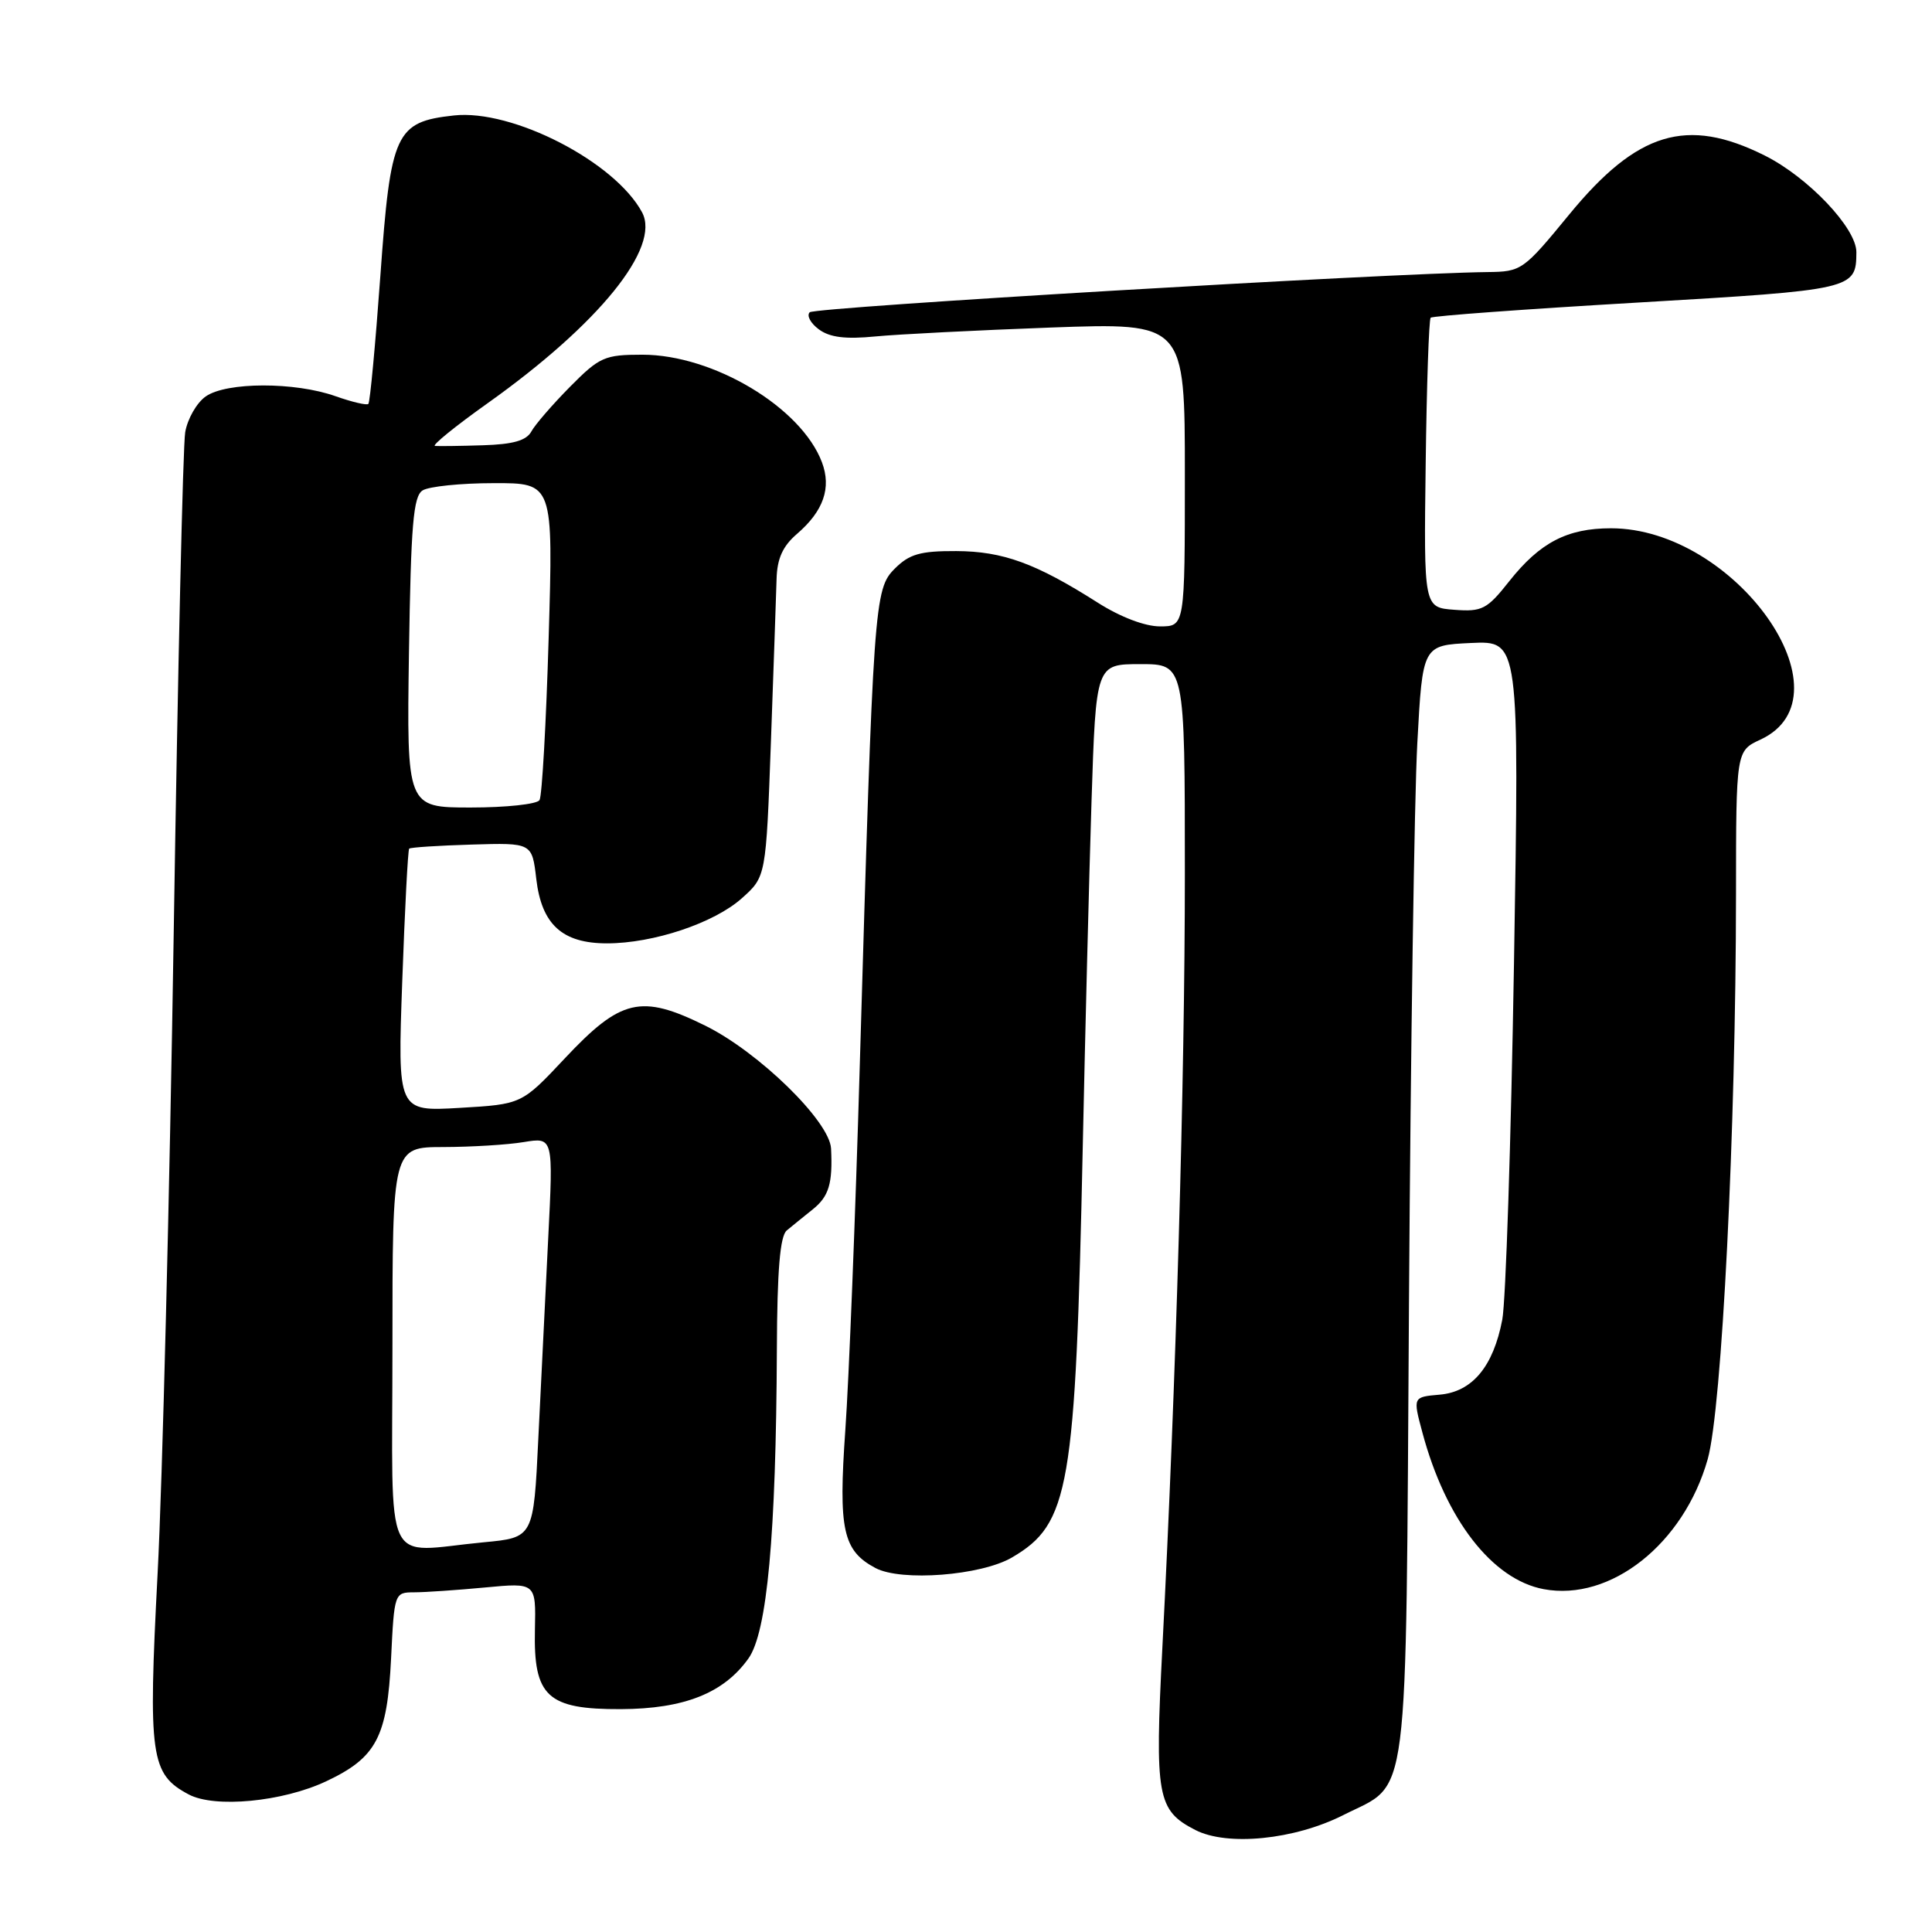 <?xml version="1.0" encoding="UTF-8" standalone="no"?>
<!DOCTYPE svg PUBLIC "-//W3C//DTD SVG 1.1//EN" "http://www.w3.org/Graphics/SVG/1.1/DTD/svg11.dtd" >
<svg xmlns="http://www.w3.org/2000/svg" xmlns:xlink="http://www.w3.org/1999/xlink" version="1.1" viewBox="0 0 256 256">
 <g >
 <path fill="currentColor"
d=" M 177.99 240.51 C 186.87 236.01 186.25 240.83 186.70 172.19 C 186.92 138.81 187.41 105.65 187.80 98.50 C 188.50 85.50 188.50 85.50 194.91 85.20 C 201.32 84.90 201.32 84.90 200.61 127.70 C 200.22 151.24 199.52 172.46 199.06 174.86 C 197.87 181.09 195.08 184.43 190.76 184.80 C 187.21 185.11 187.21 185.11 188.47 189.80 C 191.55 201.32 197.72 209.29 204.54 210.57 C 213.41 212.24 223.11 204.56 226.28 193.35 C 228.16 186.69 230.01 149.90 230.03 118.50 C 230.04 99.50 230.04 99.50 233.27 98.00 C 245.67 92.24 229.94 70.00 213.46 70.00 C 207.67 70.00 204.05 71.88 199.98 77.02 C 197.04 80.74 196.39 81.08 192.71 80.80 C 188.66 80.50 188.66 80.50 188.91 61.51 C 189.04 51.06 189.34 42.33 189.57 42.10 C 189.80 41.86 202.16 40.96 217.03 40.09 C 245.65 38.41 245.95 38.34 245.98 33.43 C 246.01 30.24 239.58 23.47 233.80 20.59 C 223.51 15.46 216.94 17.45 207.94 28.41 C 201.85 35.83 201.61 36.00 197.11 36.05 C 183.75 36.21 107.96 40.70 107.29 41.38 C 106.86 41.81 107.40 42.83 108.50 43.64 C 109.94 44.71 112.03 44.97 116.00 44.58 C 119.03 44.29 129.49 43.76 139.25 43.40 C 157.00 42.76 157.00 42.76 157.00 62.88 C 157.00 83.00 157.00 83.00 153.70 83.00 C 151.70 83.00 148.43 81.75 145.45 79.85 C 137.24 74.63 132.90 73.05 126.70 73.02 C 121.94 73.00 120.49 73.42 118.57 75.34 C 115.84 78.07 115.73 79.63 113.93 141.00 C 113.35 161.07 112.48 182.90 112.01 189.50 C 111.08 202.71 111.68 205.47 116.00 207.77 C 119.42 209.59 130.00 208.77 134.10 206.37 C 141.72 201.90 142.51 197.34 143.47 152.00 C 143.79 136.88 144.31 116.29 144.63 106.25 C 145.22 88.00 145.22 88.00 151.11 88.00 C 157.00 88.00 157.00 88.00 157.00 115.79 C 157.00 143.13 155.83 183.24 154.02 218.31 C 153.00 238.08 153.33 239.88 158.38 242.48 C 162.64 244.67 171.54 243.77 177.99 240.51 Z  M 43.20 236.04 C 49.88 232.90 51.31 230.19 51.82 219.75 C 52.24 211.08 52.27 211.00 54.87 210.99 C 56.32 210.99 60.54 210.70 64.26 210.35 C 71.02 209.71 71.02 209.71 70.88 215.94 C 70.68 224.80 72.52 226.51 82.28 226.47 C 90.66 226.43 95.90 224.35 99.17 219.76 C 101.65 216.28 102.83 203.48 102.94 178.79 C 102.98 168.31 103.36 163.78 104.25 163.04 C 104.94 162.47 106.49 161.21 107.69 160.25 C 109.83 158.54 110.35 156.83 110.12 152.19 C 109.93 148.57 100.53 139.39 93.42 135.89 C 84.93 131.70 82.26 132.33 74.82 140.26 C 69.13 146.32 69.13 146.32 60.90 146.80 C 52.68 147.28 52.68 147.28 53.30 130.01 C 53.64 120.52 54.05 112.61 54.22 112.45 C 54.39 112.28 58.12 112.04 62.51 111.91 C 70.50 111.67 70.50 111.67 71.06 116.47 C 71.77 122.51 74.51 125.00 80.43 125.00 C 86.58 125.00 94.62 122.31 98.29 119.03 C 101.50 116.17 101.50 116.17 102.15 98.33 C 102.50 88.52 102.84 78.81 102.90 76.74 C 102.97 74.02 103.71 72.37 105.61 70.74 C 109.12 67.72 110.19 64.64 108.91 61.25 C 106.17 53.98 94.51 47.00 85.12 47.00 C 80.11 47.00 79.44 47.30 75.53 51.25 C 73.22 53.59 70.91 56.25 70.41 57.17 C 69.75 58.38 67.98 58.88 64.00 59.00 C 60.98 59.10 58.12 59.13 57.64 59.09 C 57.17 59.04 60.32 56.48 64.64 53.41 C 79.38 42.92 87.57 32.80 85.08 28.14 C 81.49 21.44 67.90 14.44 60.14 15.30 C 52.40 16.15 51.76 17.55 50.40 36.55 C 49.74 45.67 49.03 53.30 48.81 53.52 C 48.60 53.73 46.64 53.27 44.46 52.50 C 39.09 50.59 30.01 50.60 27.26 52.53 C 26.06 53.37 24.84 55.51 24.54 57.28 C 24.24 59.05 23.56 88.85 23.02 123.50 C 22.48 158.15 21.52 196.44 20.88 208.58 C 19.62 232.77 19.94 235.08 25.00 237.77 C 28.45 239.61 37.43 238.75 43.20 236.04 Z  M 52.00 178.50 C 52.00 152.00 52.00 152.00 58.75 151.99 C 62.46 151.98 67.26 151.69 69.41 151.33 C 73.32 150.69 73.32 150.69 72.64 164.09 C 72.27 171.47 71.68 183.40 71.33 190.62 C 70.70 203.74 70.70 203.74 64.10 204.36 C 50.56 205.64 52.00 208.71 52.00 178.50 Z  M 54.19 86.46 C 54.45 69.53 54.76 65.76 56.00 64.98 C 56.83 64.46 61.06 64.02 65.41 64.02 C 73.31 64.00 73.31 64.00 72.70 84.52 C 72.37 95.81 71.82 105.48 71.49 106.02 C 71.15 106.56 67.06 107.00 62.38 107.00 C 53.89 107.00 53.89 107.00 54.19 86.46 Z "/>
</g>
</svg>